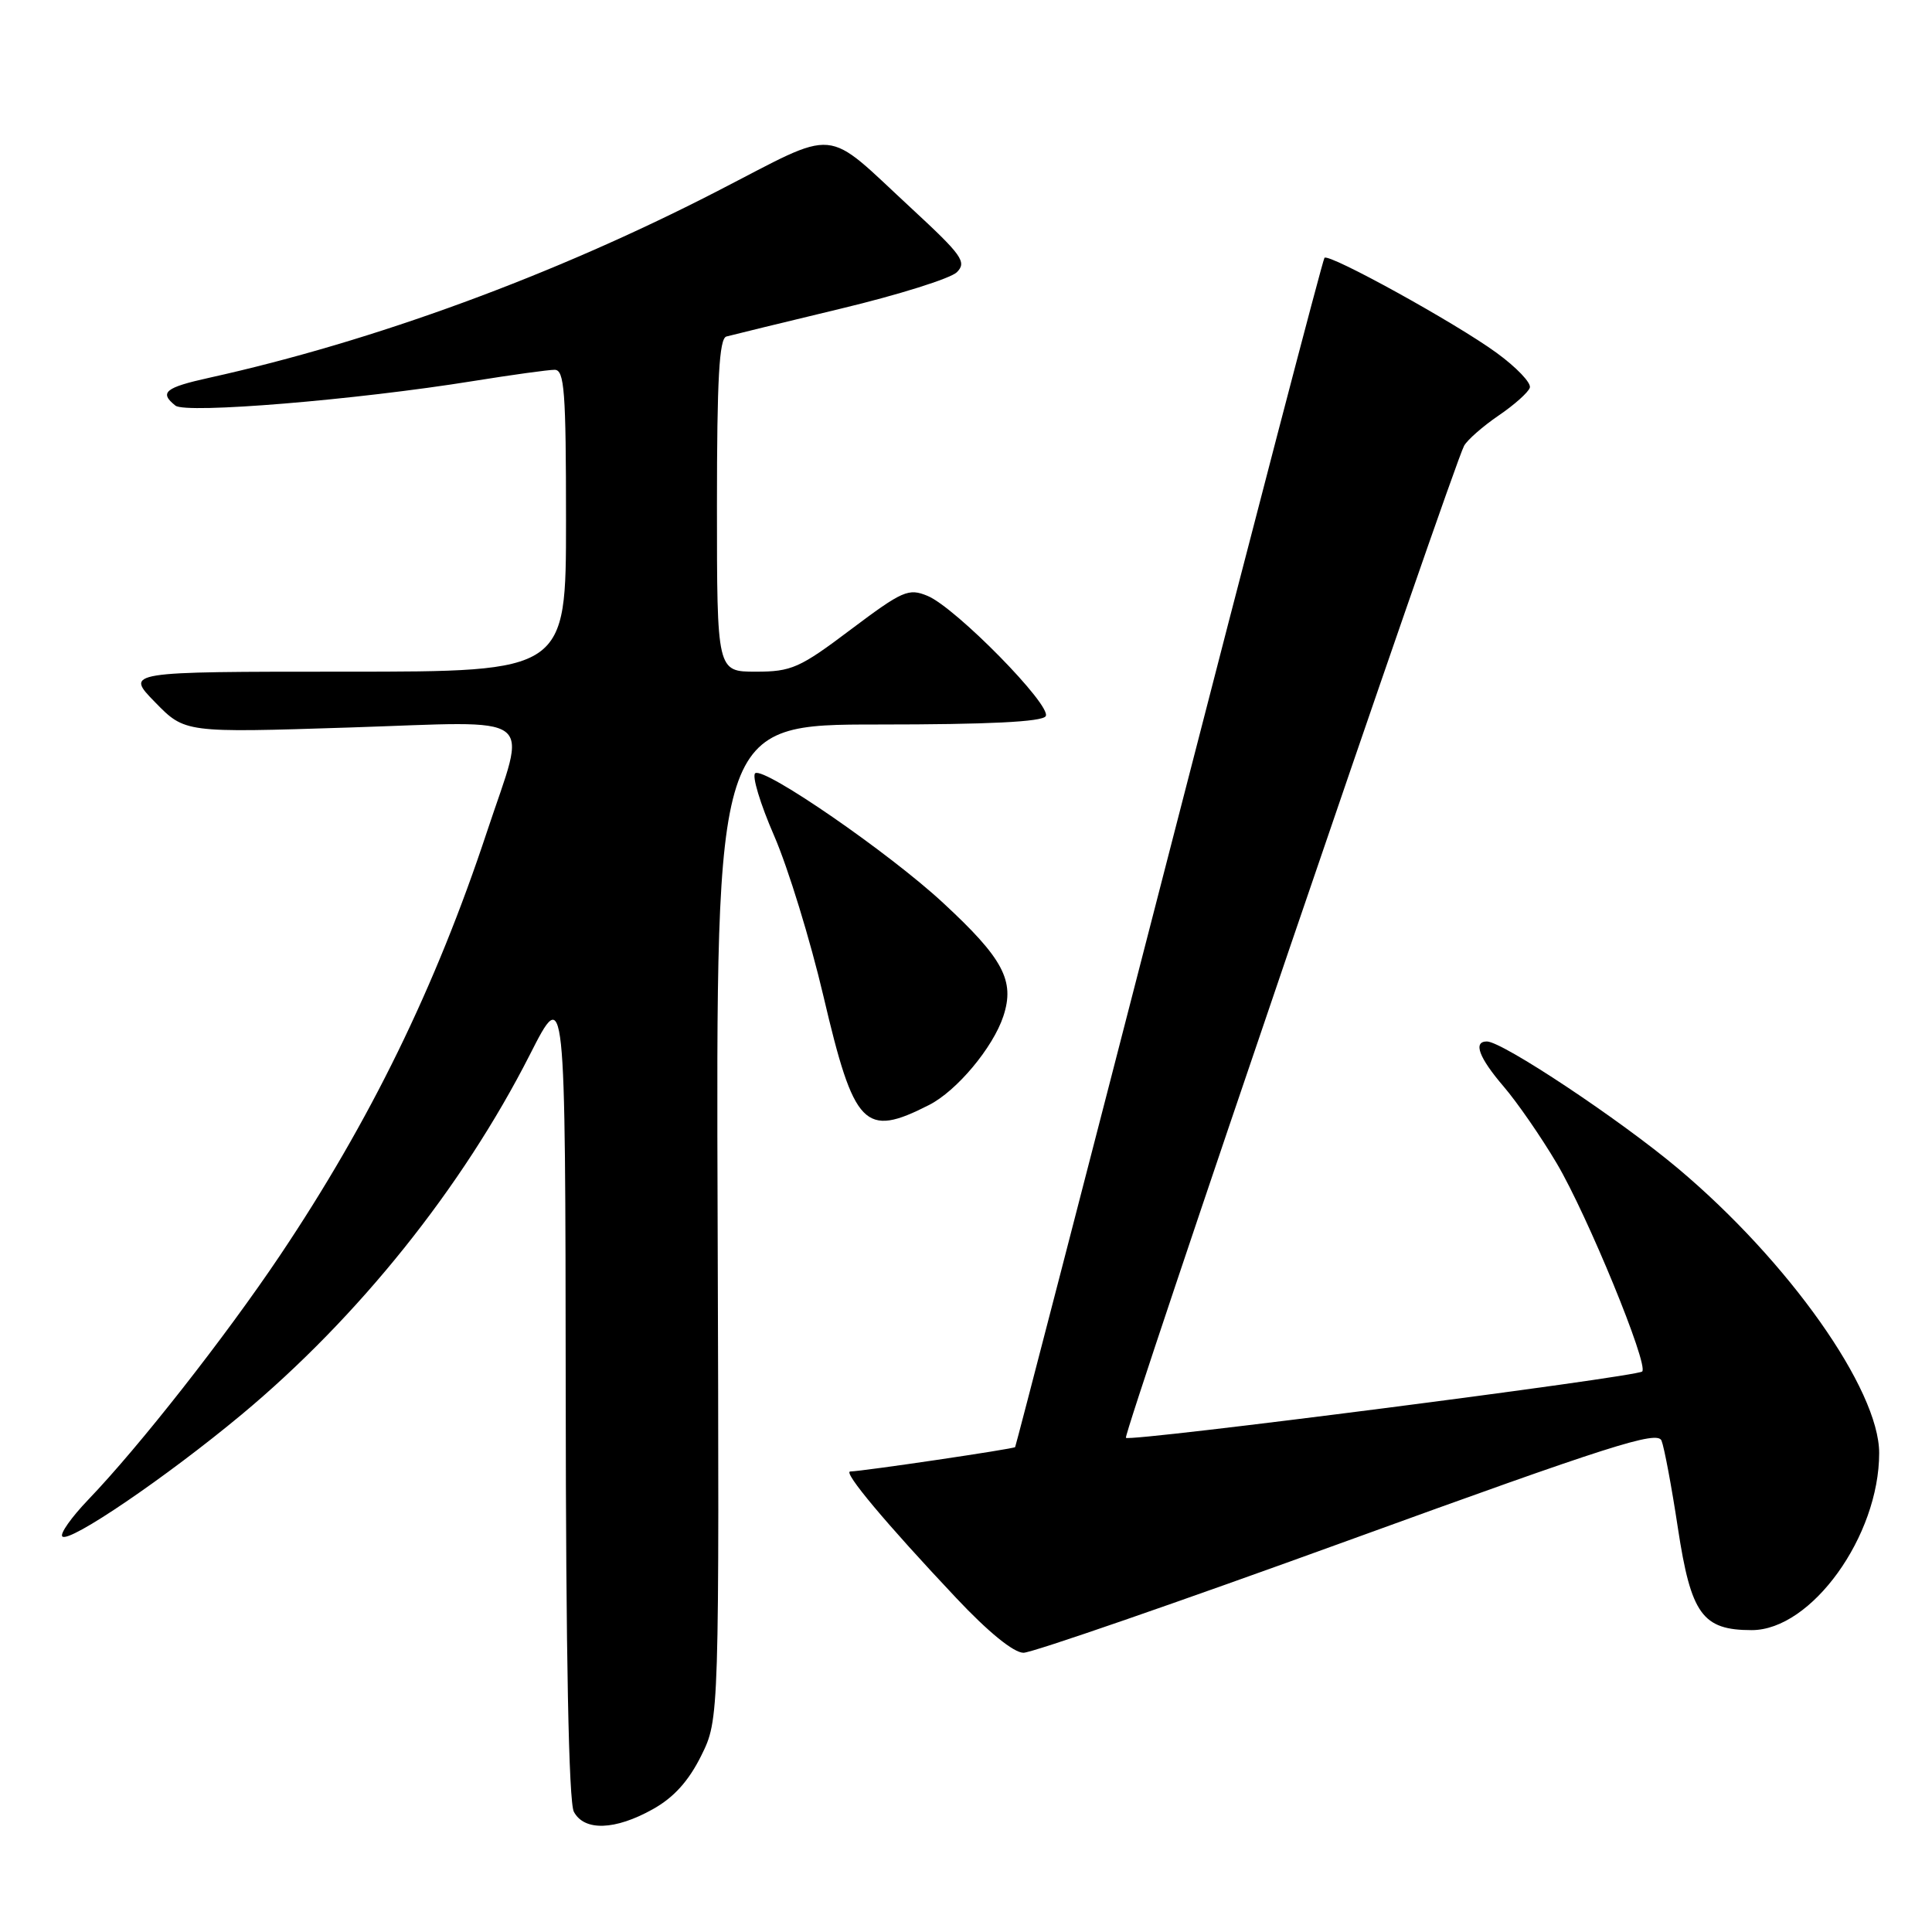 <?xml version="1.0" encoding="UTF-8" standalone="no"?>
<!DOCTYPE svg PUBLIC "-//W3C//DTD SVG 1.1//EN" "http://www.w3.org/Graphics/SVG/1.1/DTD/svg11.dtd" >
<svg xmlns="http://www.w3.org/2000/svg" xmlns:xlink="http://www.w3.org/1999/xlink" version="1.1" viewBox="0 0 256 256">
 <g >
 <path fill="currentColor"
d=" M 86.50 239.73 C 89.27 238.19 91.24 236.01 92.91 232.65 C 95.31 227.80 95.31 227.80 95.09 161.90 C 94.86 96.00 94.86 96.00 116.37 96.00 C 130.96 96.00 138.10 95.65 138.56 94.90 C 139.42 93.52 126.64 80.51 122.91 78.96 C 120.38 77.91 119.60 78.26 112.74 83.41 C 105.97 88.52 104.87 89.00 100.16 89.00 C 95.00 89.00 95.00 89.00 95.00 66.97 C 95.00 50.20 95.30 44.85 96.25 44.59 C 96.94 44.40 103.75 42.74 111.40 40.90 C 119.04 39.07 125.97 36.89 126.79 36.07 C 128.13 34.73 127.47 33.81 120.90 27.73 C 108.90 16.64 111.49 16.88 94.91 25.40 C 73.37 36.48 49.53 45.23 27.75 50.05 C 21.86 51.35 21.06 52.01 23.25 53.75 C 24.65 54.85 47.14 53.00 62.71 50.49 C 67.81 49.67 72.66 49.00 73.49 49.00 C 74.79 49.00 75.00 51.83 75.00 69.00 C 75.00 89.00 75.00 89.00 45.80 89.00 C 16.59 89.00 16.59 89.00 20.55 93.05 C 24.50 97.10 24.50 97.10 46.25 96.40 C 71.79 95.58 69.85 94.12 64.53 110.20 C 57.70 130.83 49.04 148.55 37.10 166.35 C 29.85 177.15 18.45 191.68 11.68 198.73 C 9.45 201.06 7.91 203.24 8.26 203.59 C 9.16 204.50 22.02 195.75 32.01 187.44 C 47.48 174.56 61.24 157.39 70.21 139.75 C 74.91 130.50 74.91 130.50 74.96 184.32 C 74.98 219.41 75.36 238.80 76.04 240.07 C 77.42 242.66 81.50 242.53 86.50 239.73 Z  M 178.60 204.14 C 213.37 191.51 219.60 189.52 220.16 190.89 C 220.52 191.78 221.50 196.99 222.33 202.48 C 224.07 213.91 225.58 216.00 232.11 216.00 C 240.03 216.00 249.00 203.53 249.00 192.54 C 249.00 184.12 237.01 167.15 222.35 154.83 C 214.63 148.34 199.07 138.00 197.02 138.00 C 195.16 138.00 195.96 140.14 199.25 143.98 C 201.04 146.07 204.20 150.64 206.27 154.14 C 210.32 160.98 218.48 180.85 217.60 181.73 C 216.88 182.45 149.75 191.08 149.19 190.52 C 148.76 190.10 192.46 61.92 194.00 59.07 C 194.43 58.29 196.48 56.49 198.56 55.07 C 200.64 53.66 202.51 51.99 202.71 51.37 C 202.92 50.74 200.93 48.66 198.29 46.74 C 192.92 42.82 176.12 33.55 175.50 34.16 C 175.28 34.38 166.01 69.87 154.90 113.03 C 143.78 156.19 134.61 191.61 134.51 191.75 C 134.34 191.99 114.38 194.94 112.66 194.98 C 111.65 195.00 117.36 201.83 126.71 211.75 C 130.94 216.25 134.32 219.00 135.62 219.00 C 136.76 219.00 156.10 212.31 178.60 204.14 Z  M 123.10 146.42 C 126.77 144.56 131.58 138.81 132.95 134.65 C 134.50 129.95 132.94 127.01 124.95 119.62 C 117.83 113.02 101.36 101.66 100.08 102.45 C 99.60 102.75 100.72 106.48 102.58 110.75 C 104.43 115.01 107.37 124.58 109.11 132.00 C 113.18 149.37 114.54 150.78 123.10 146.42 Z "/>
</g>
</svg>